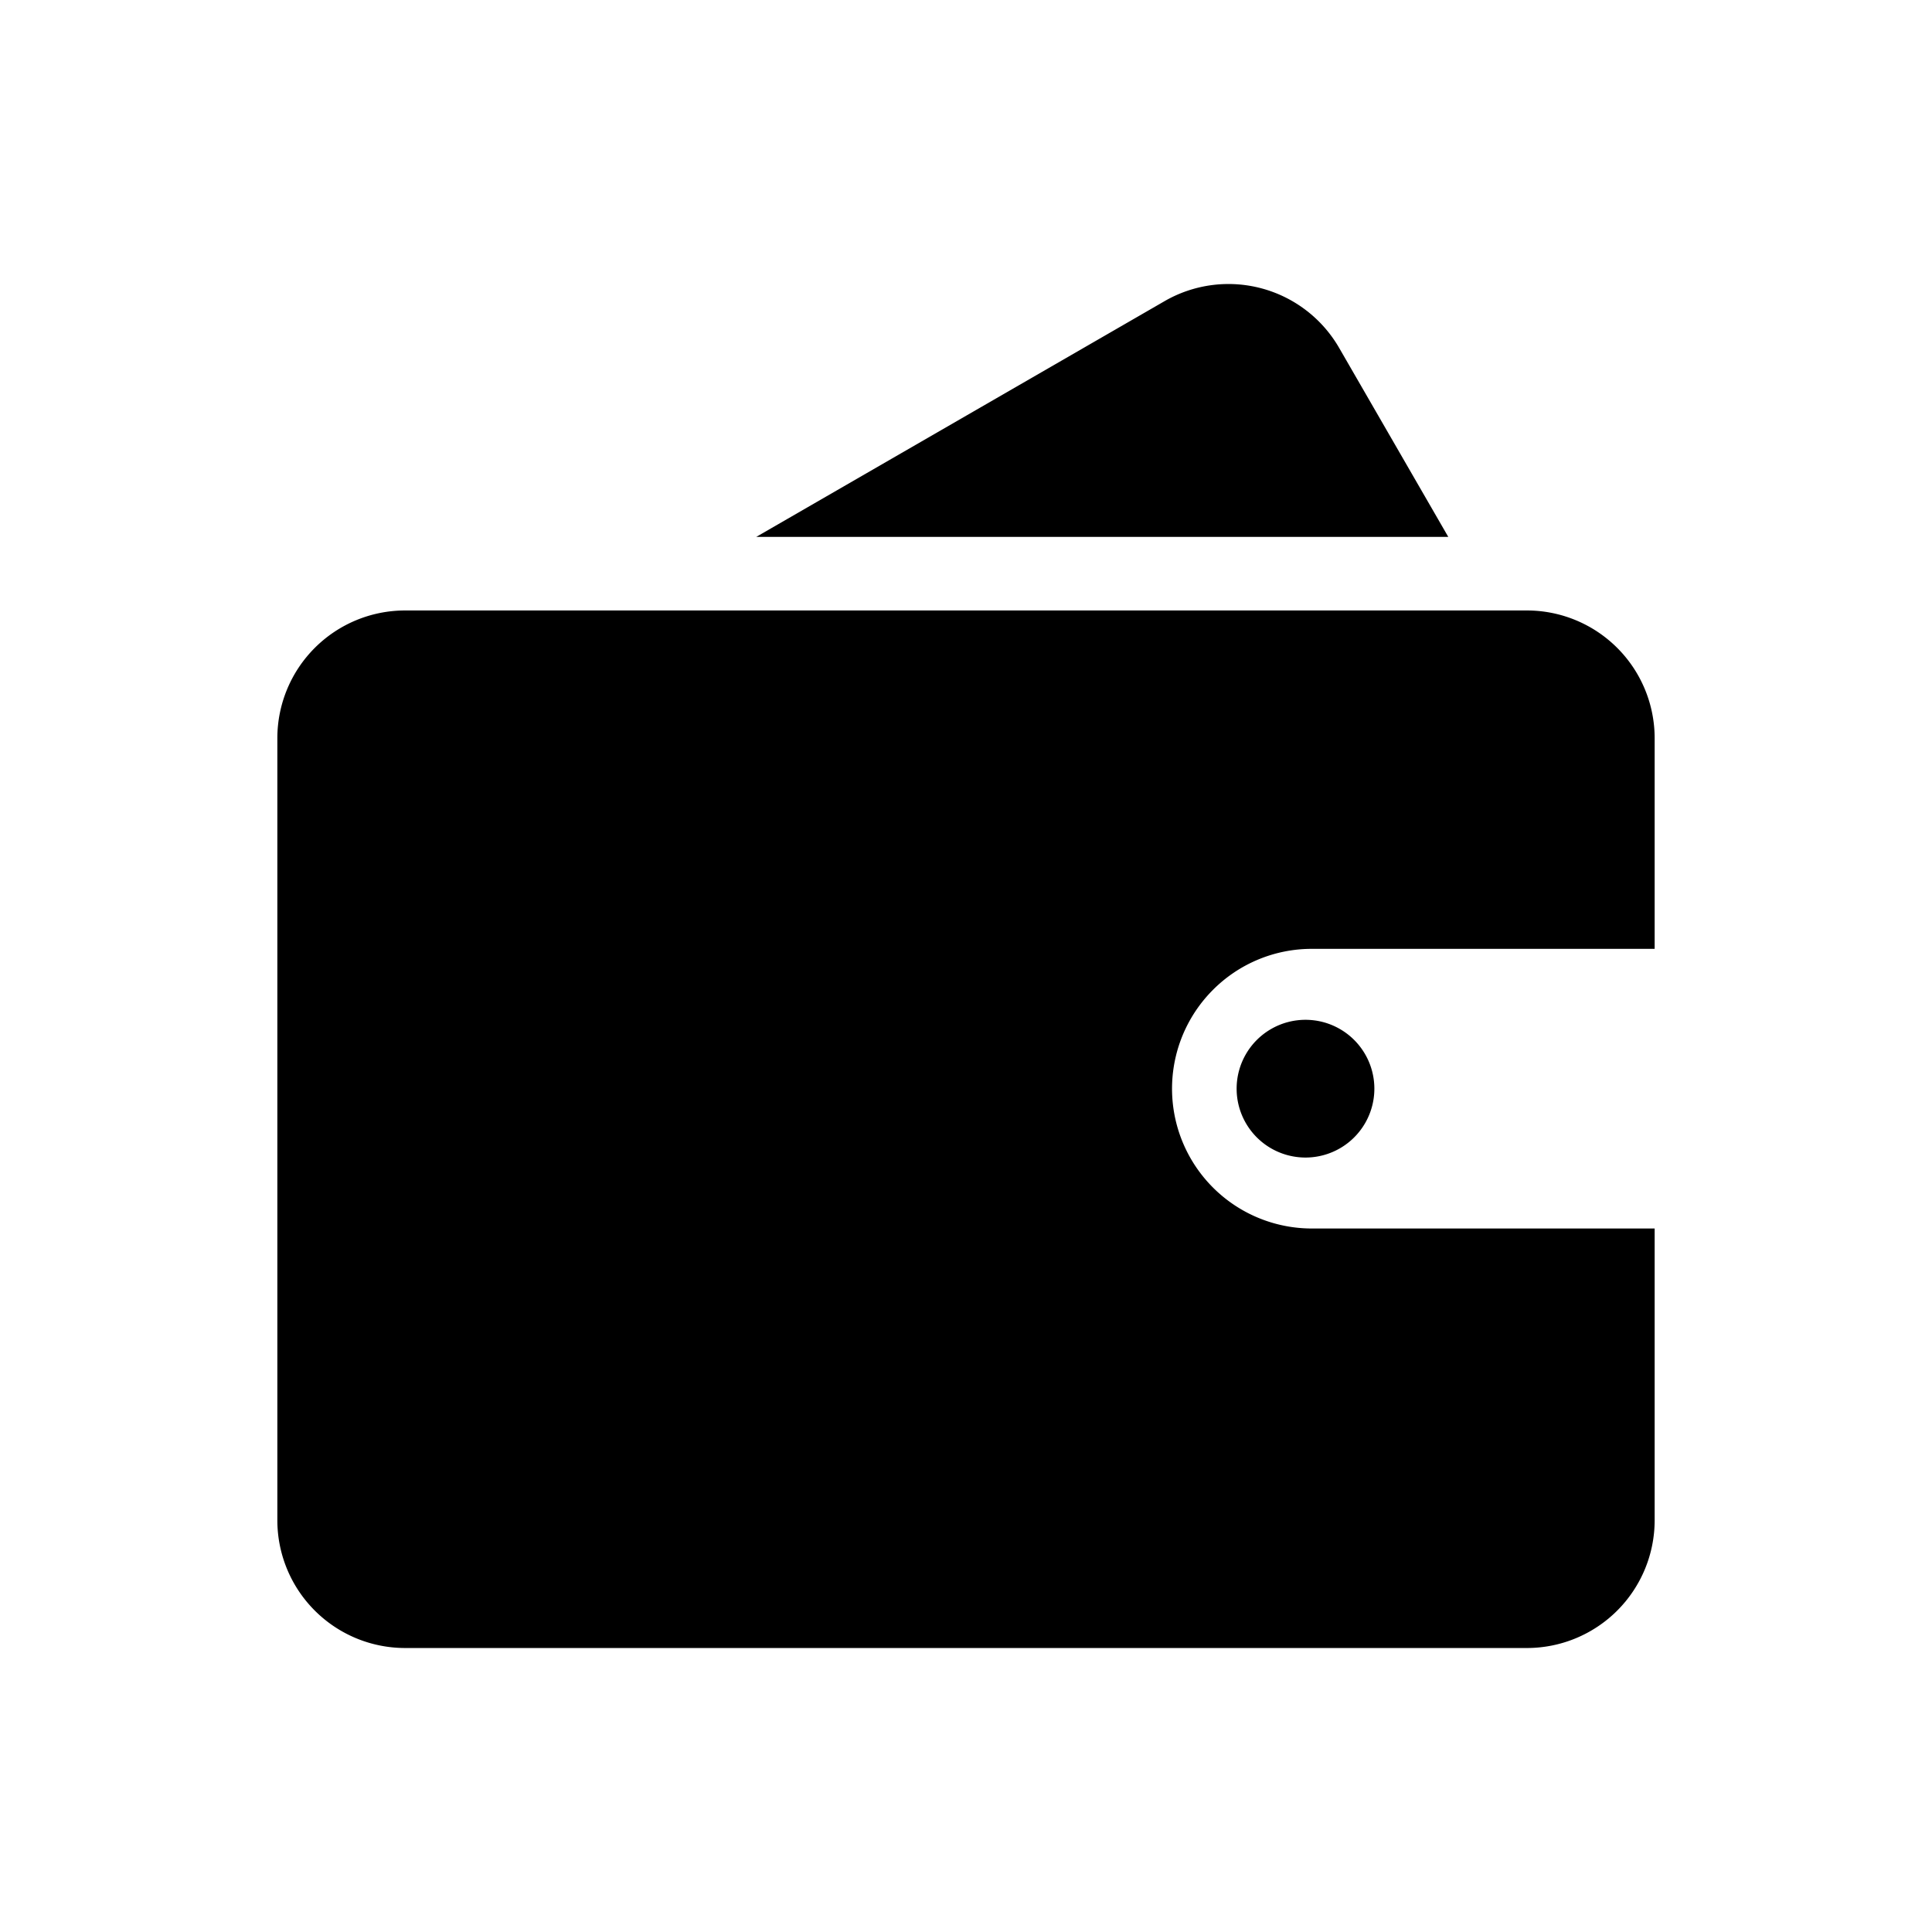 <?xml version="1.0" standalone="no"?><!DOCTYPE svg PUBLIC "-//W3C//DTD SVG 1.1//EN" "http://www.w3.org/Graphics/SVG/1.1/DTD/svg11.dtd"><svg t="1581590137935" class="icon" viewBox="0 0 1024 1024" version="1.1" xmlns="http://www.w3.org/2000/svg" p-id="8542" xmlns:xlink="http://www.w3.org/1999/xlink" width="200" height="200"><defs><style type="text/css"></style></defs><path d="M642.92 524.62a74.1 74.1 0 0 0 52.4 126.51H877v154.62a67.73 67.73 0 0 1-67.73 67.73H214.71A67.74 67.74 0 0 1 147 805.75V391.29a67.73 67.73 0 0 1 67.73-67.73h594.56A67.73 67.73 0 0 1 877 391.29v111.62H695.32a73.88 73.88 0 0 0-52.4 21.71zM767.61 284.55L709.78 184.4a67.73 67.73 0 0 0-92.52-24.79L400.85 284.55z" p-id="8543"></path><path d="M691.94 577.02m-36.5 0a36.5 36.5 0 1 0 73 0 36.5 36.5 0 1 0-73 0Z" p-id="8544"></path></svg>